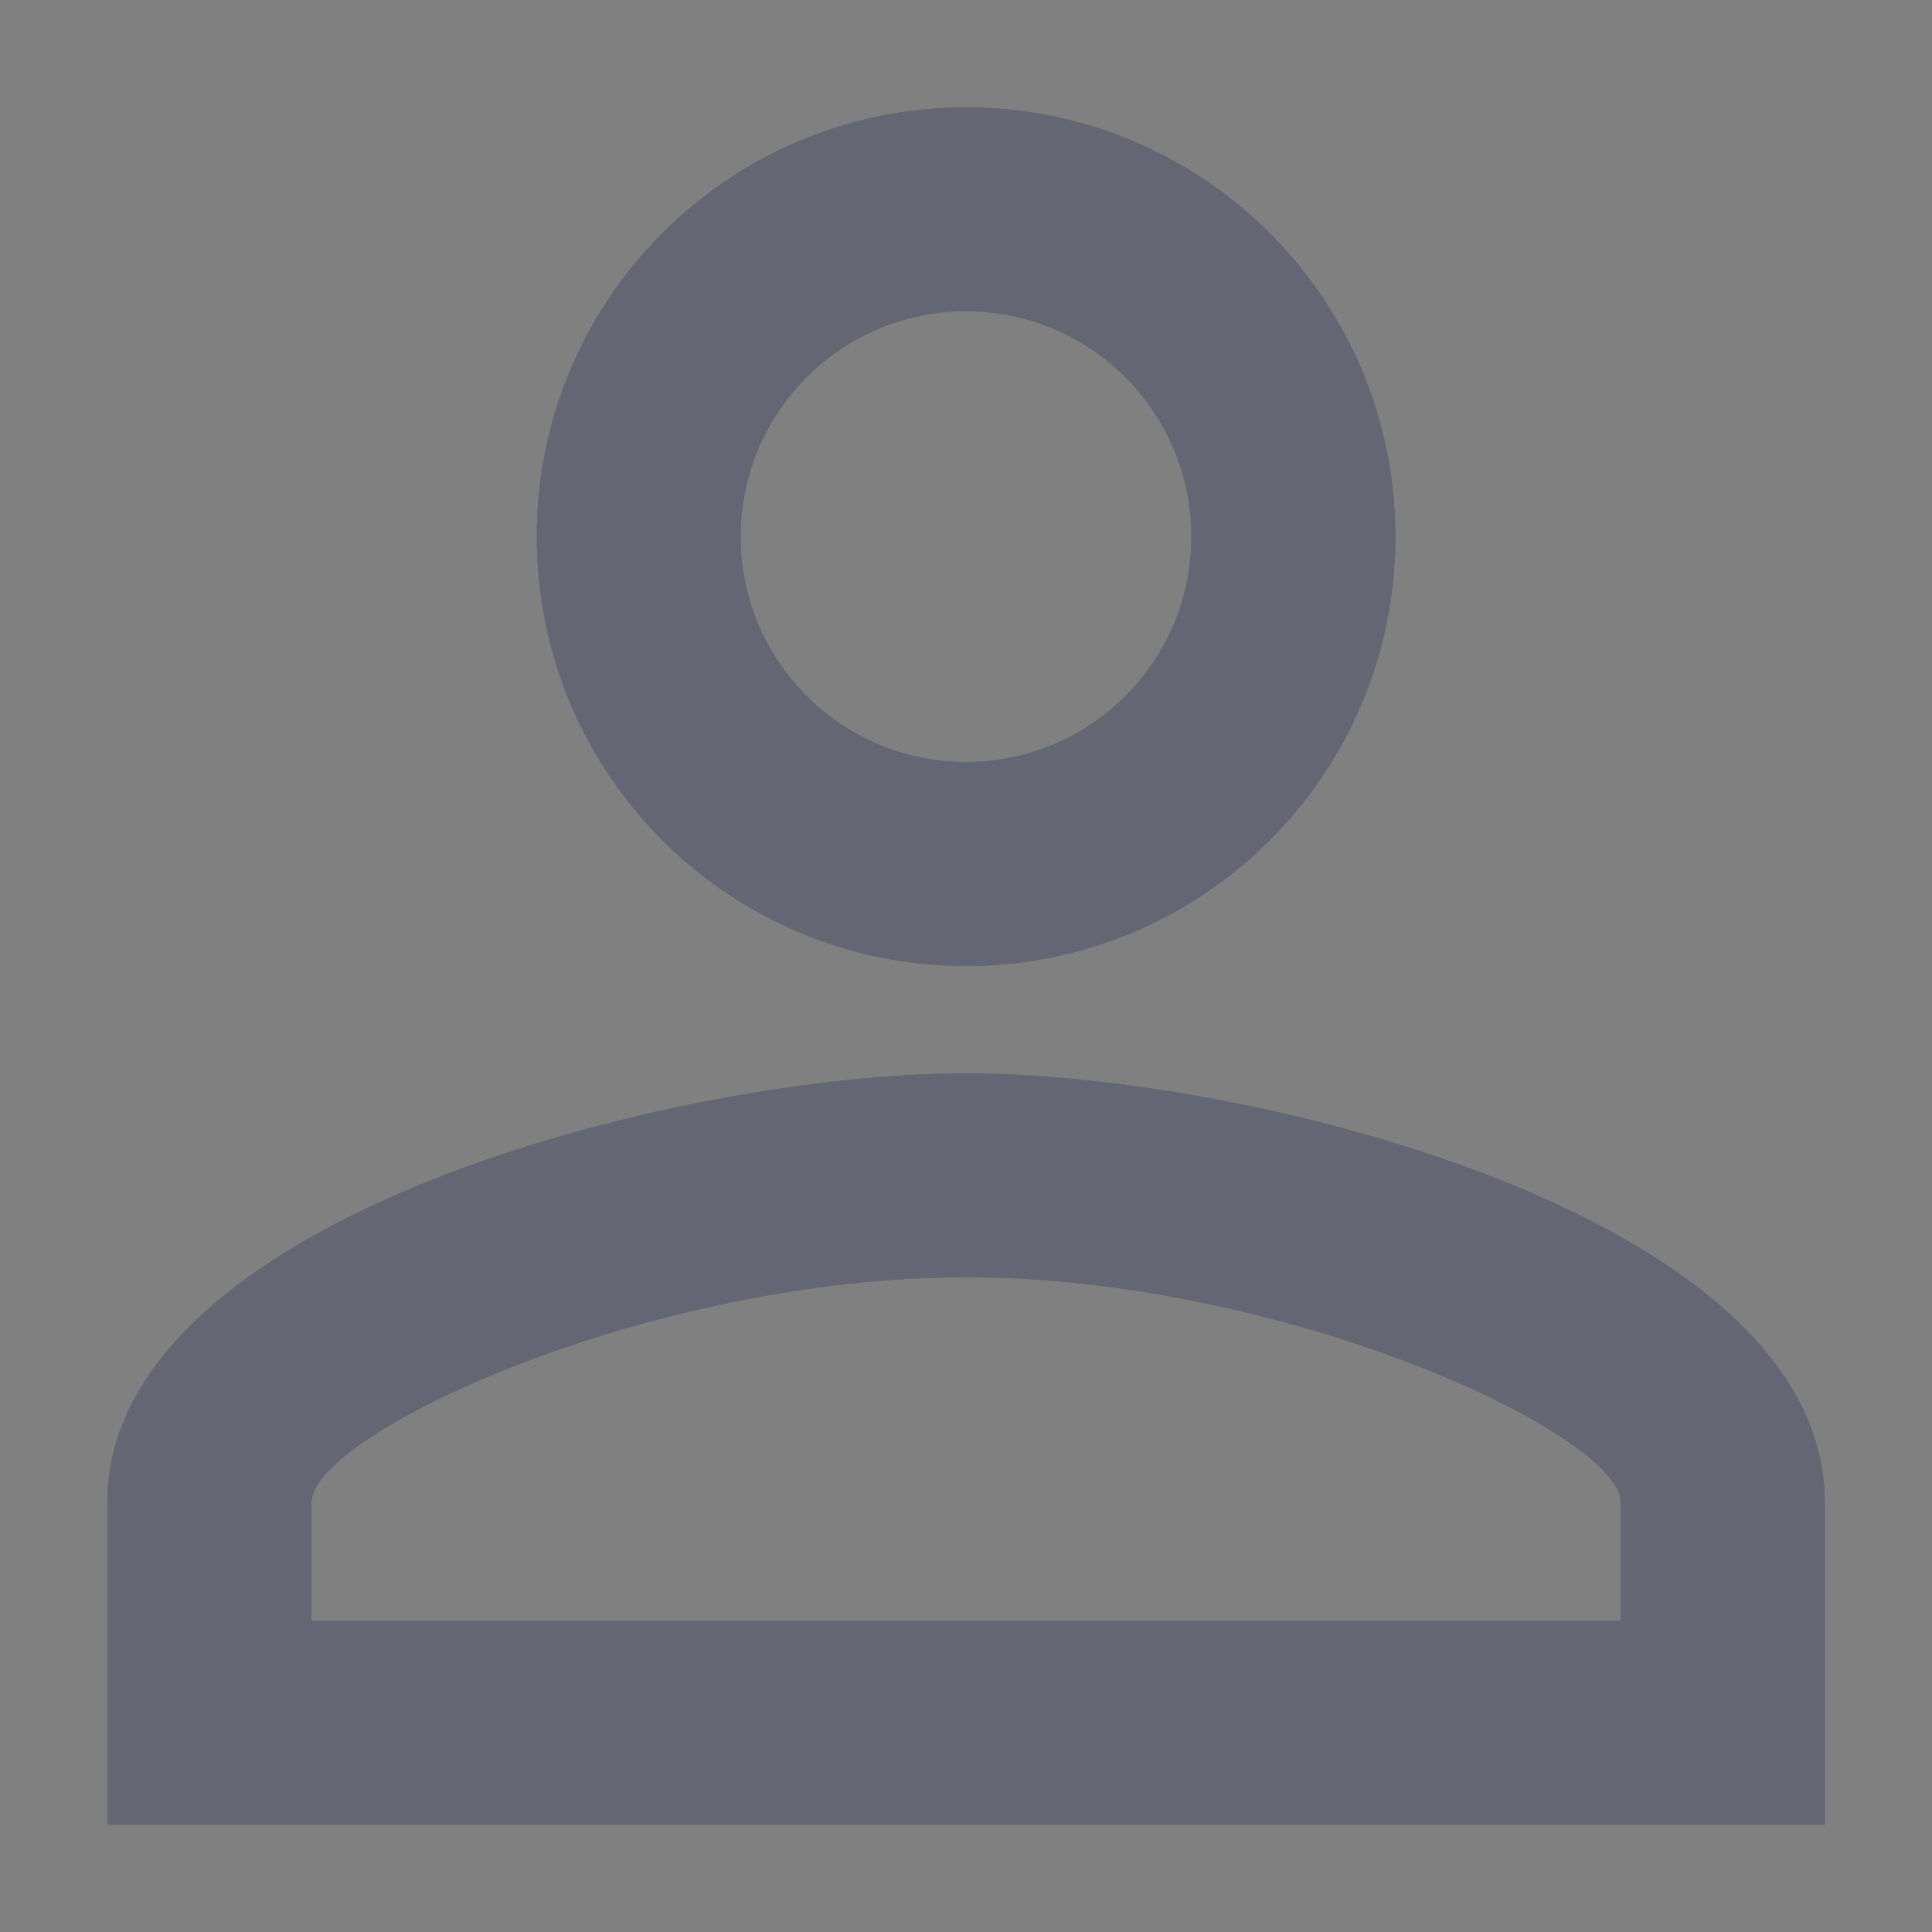 <svg width="12" height="12" viewBox="0 0 12 12" fill="none" xmlns="http://www.w3.org/2000/svg">
<rect x="0" y="0" width="12" height="12" fill="#808080" stroke="none"/>
<path d="M6 6.667C4.22 6.667 0.667 7.56 0.667 9.333V11.333H11.334V9.333C11.334 7.56 7.78 6.667 6 6.667ZM10.067 10.067H1.934V9.333C1.934 8.907 4.02 7.933 6 7.933C7.98 7.933 10.067 8.907 10.067 9.333V10.067ZM6 6C7.474 6 8.667 4.807 8.667 3.333C8.667 1.86 7.474 0.667 6 0.667C4.527 0.667 3.334 1.86 3.334 3.333C3.334 4.807 4.527 6 6 6ZM6 1.933C6.774 1.933 7.4 2.56 7.4 3.333C7.4 4.107 6.774 4.733 6 4.733C5.227 4.733 4.6 4.107 4.6 3.333C4.6 2.56 5.227 1.933 6 1.933Z" fill="#222737"/>
<path d="M6 6.667C4.22 6.667 0.667 7.56 0.667 9.333V11.333H11.334V9.333C11.334 7.56 7.78 6.667 6 6.667ZM10.067 10.067H1.934V9.333C1.934 8.907 4.02 7.933 6 7.933C7.98 7.933 10.067 8.907 10.067 9.333V10.067ZM6 6C7.474 6 8.667 4.807 8.667 3.333C8.667 1.86 7.474 0.667 6 0.667C4.527 0.667 3.334 1.86 3.334 3.333C3.334 4.807 4.527 6 6 6ZM6 1.933C6.774 1.933 7.4 2.56 7.4 3.333C7.4 4.107 6.774 4.733 6 4.733C5.227 4.733 4.6 4.107 4.6 3.333C4.6 2.56 5.227 1.933 6 1.933Z" fill="white" fill-opacity="0.3"/>
</svg>
